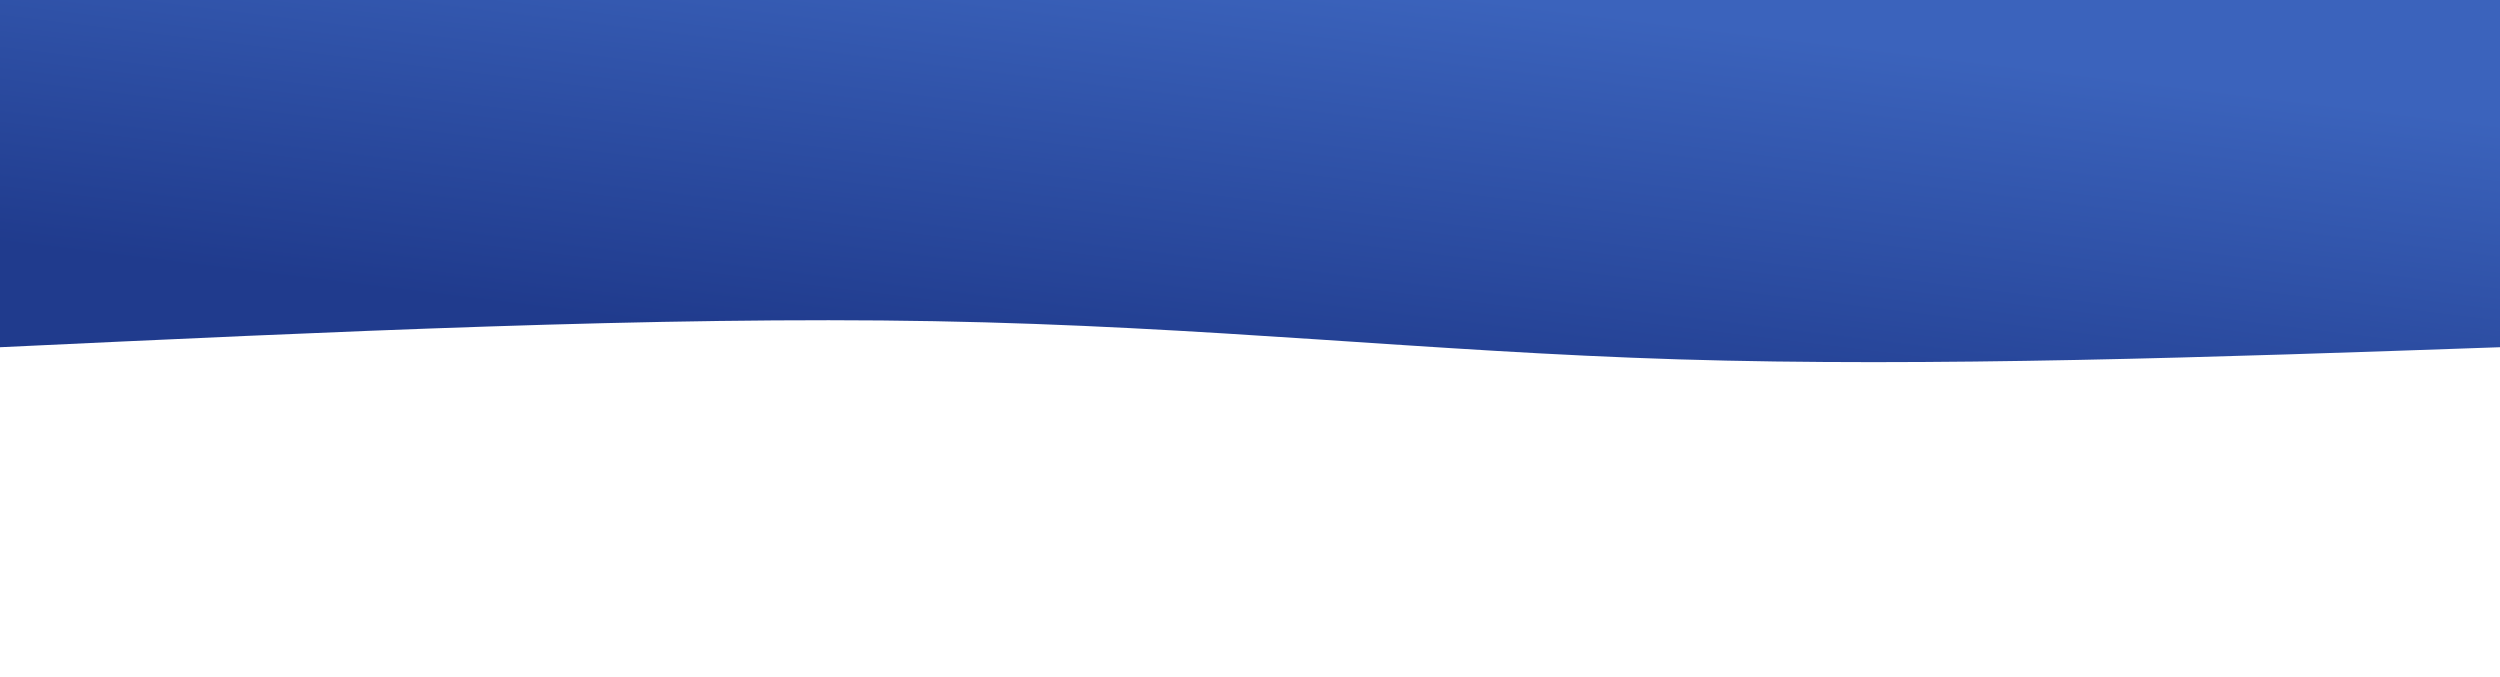<svg width="100%" height="100%" id="svg" viewBox="0 0 1440 390" xmlns="http://www.w3.org/2000/svg" class="transition duration-300 ease-in-out delay-150"><style>
          .path-0{
            animation:pathAnim-0 4s;
            animation-timing-function: linear;
            animation-iteration-count: infinite;
          }
          @keyframes pathAnim-0{
            0%{
              d: path("M 0,400 C 0,400 0,200 0,200 C 164,194.267 328,188.533 473,193 C 618,197.467 744,212.133 902,215 C 1060,217.867 1250,208.933 1440,200 C 1440,200 1440,400 1440,400 Z");
            }
            25%{
              d: path("M 0,400 C 0,400 0,200 0,200 C 200.533,195.067 401.067,190.133 552,191 C 702.933,191.867 804.267,198.533 944,201 C 1083.733,203.467 1261.867,201.733 1440,200 C 1440,200 1440,400 1440,400 Z");
            }
            50%{
              d: path("M 0,400 C 0,400 0,200 0,200 C 153.467,218.133 306.933,236.267 484,224 C 661.067,211.733 861.733,169.067 1025,160 C 1188.267,150.933 1314.133,175.467 1440,200 C 1440,200 1440,400 1440,400 Z");
            }
            75%{
              d: path("M 0,400 C 0,400 0,200 0,200 C 195.467,193.067 390.933,186.133 543,196 C 695.067,205.867 803.733,232.533 946,236 C 1088.267,239.467 1264.133,219.733 1440,200 C 1440,200 1440,400 1440,400 Z");
            }
            100%{
              d: path("M 0,400 C 0,400 0,200 0,200 C 164,194.267 328,188.533 473,193 C 618,197.467 744,212.133 902,215 C 1060,217.867 1250,208.933 1440,200 C 1440,200 1440,400 1440,400 Z");
            }
          }</style><defs><linearGradient id="gradient" x1="18%" y1="88%" x2="82%" y2="12%"><stop offset="5%" stop-color="#3b63bc"></stop><stop offset="95%" stop-color="#203b8d"></stop></linearGradient></defs><path d="M 0,400 C 0,400 0,200 0,200 C 164,194.267 328,188.533 473,193 C 618,197.467 744,212.133 902,215 C 1060,217.867 1250,208.933 1440,200 C 1440,200 1440,400 1440,400 Z" stroke="none" stroke-width="0" fill="url(#gradient)" fill-opacity="1" class="transition-all duration-300 ease-in-out delay-150 path-0" transform="rotate(-180 720 200)"></path></svg>